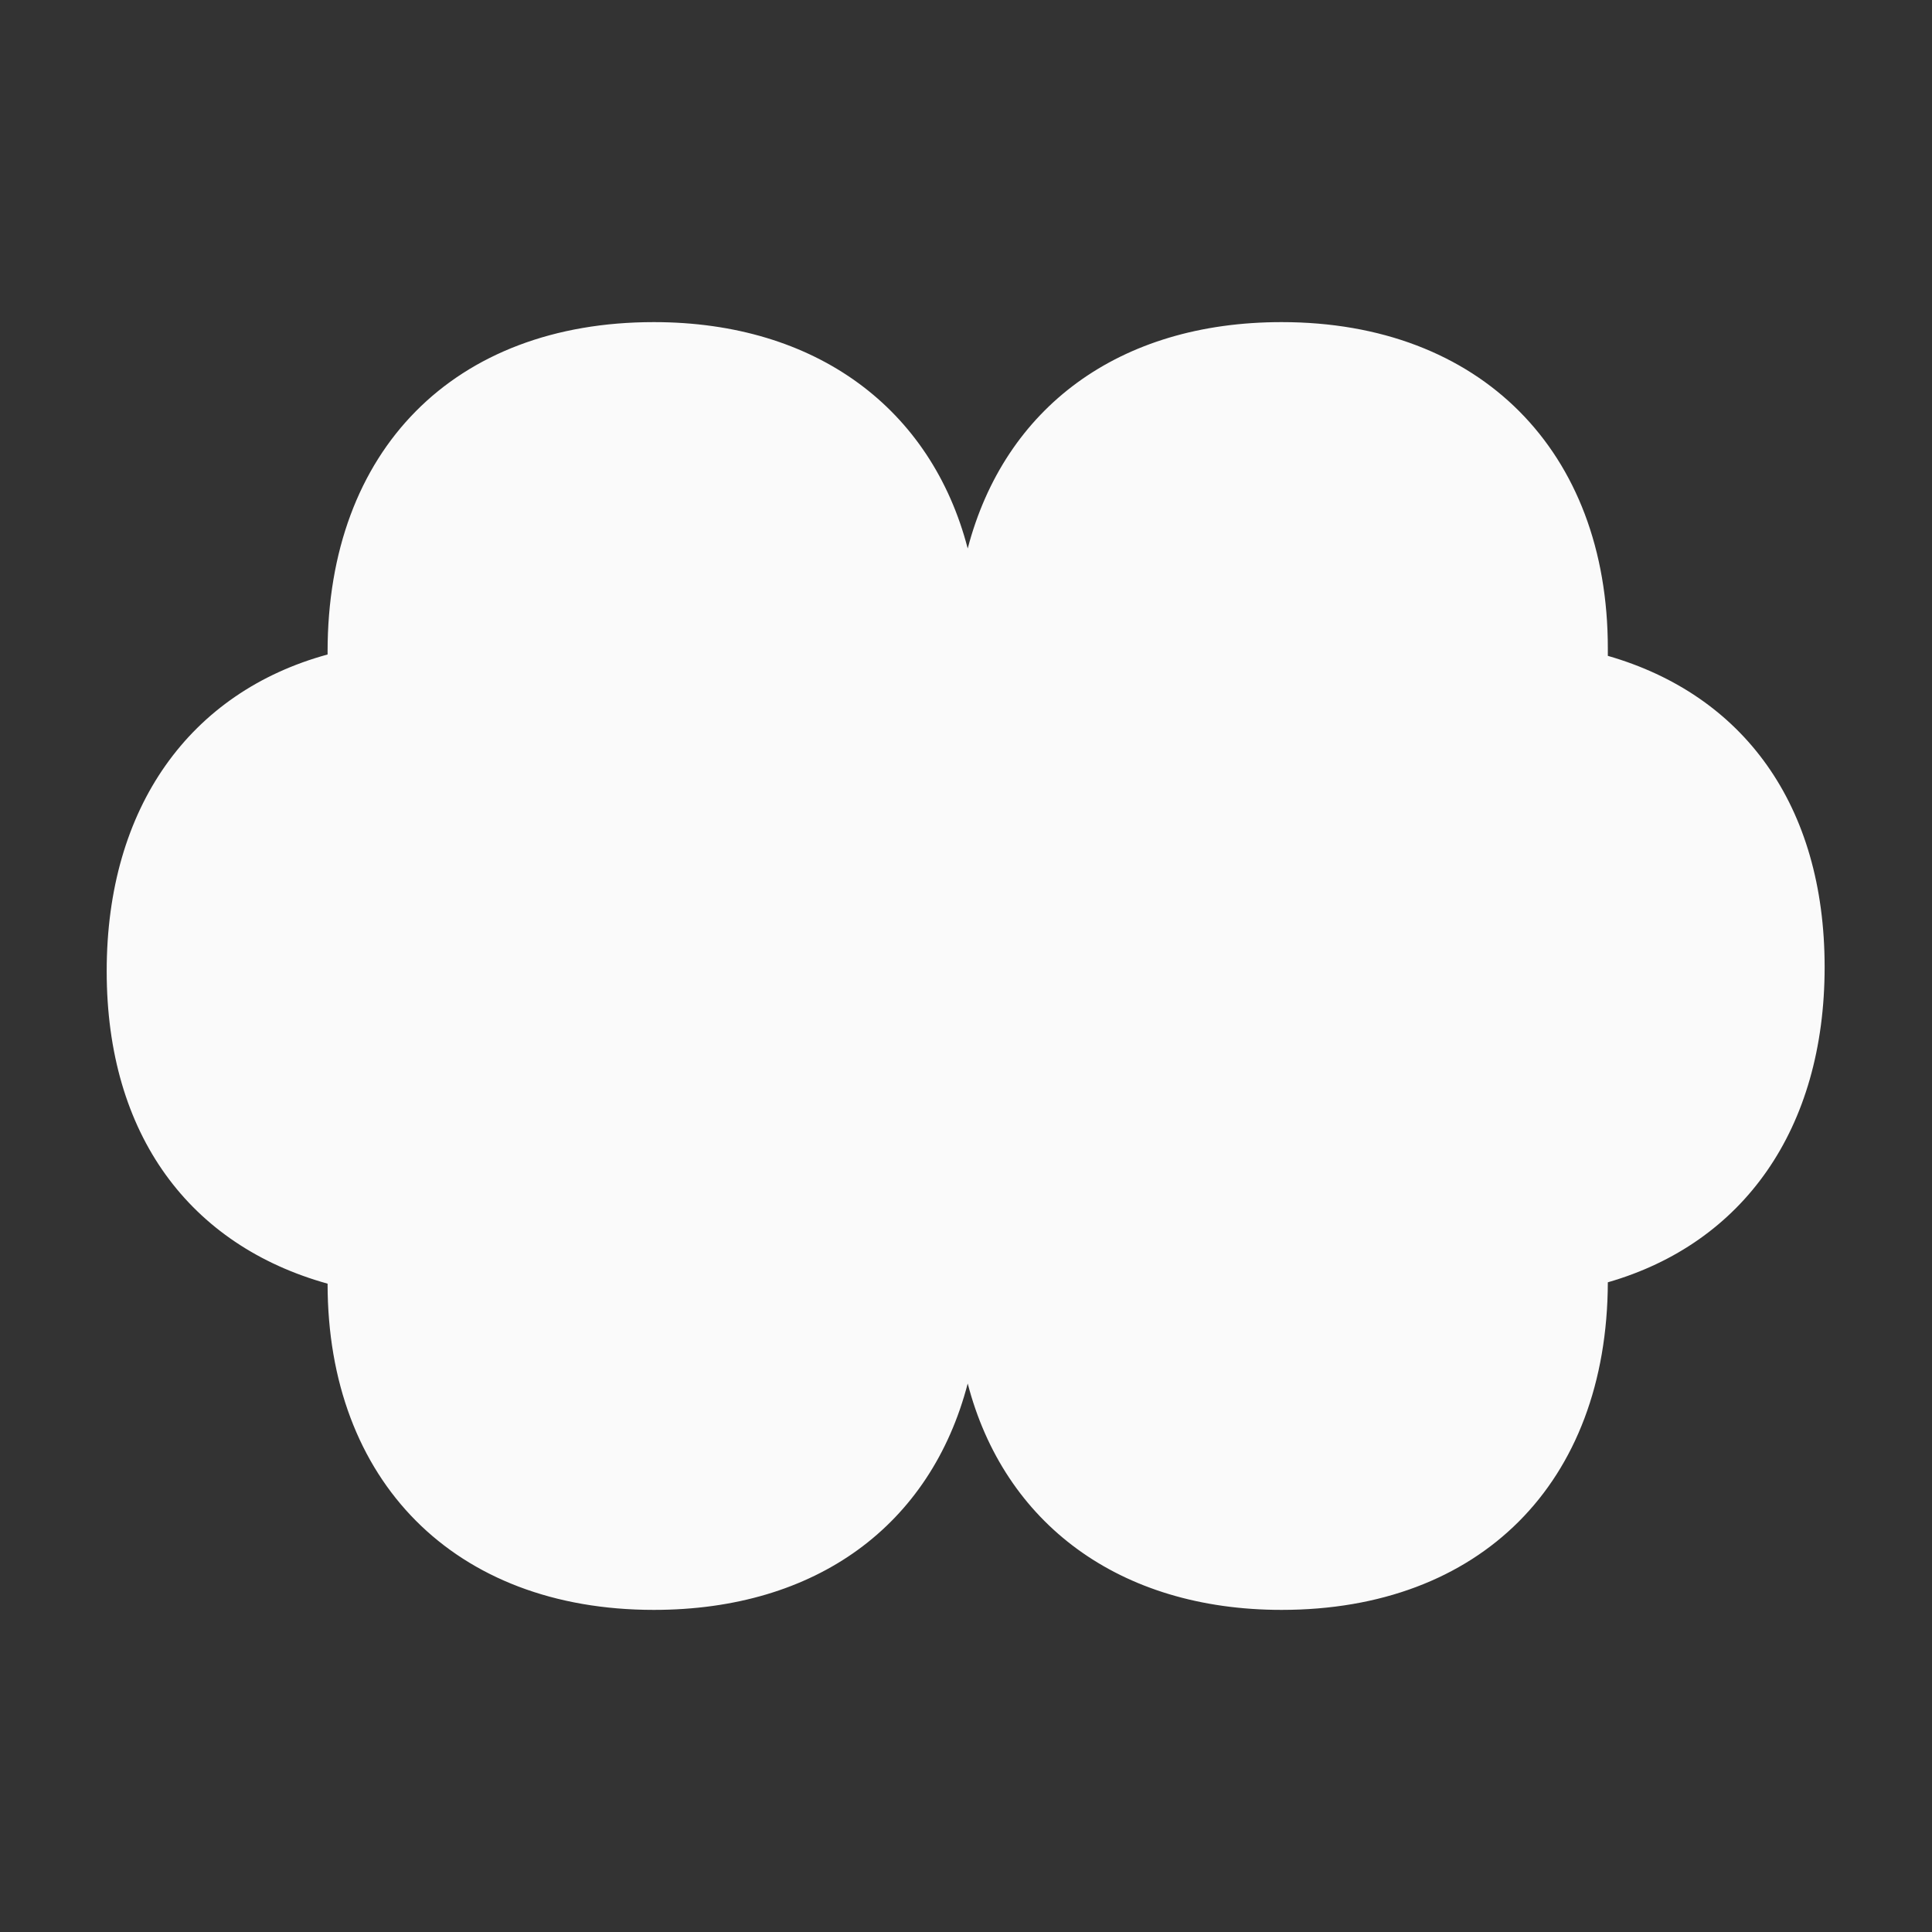 <?xml version="1.0" encoding="utf-8"?>
<!-- Generator: Adobe Illustrator 27.4.0, SVG Export Plug-In . SVG Version: 6.00 Build 0)  -->
<svg version="1.1" id="Layer_2_00000011713696582707264330000014437269738659861931_"
	 xmlns="http://www.w3.org/2000/svg" xmlns:xlink="http://www.w3.org/1999/xlink" x="0px" y="0px" viewBox="0 0 282.5 282.5"
	 style="enable-background:new 0 0 282.5 282.5;" xml:space="preserve">
<rect x="0" y="0" width="282.5" height="282.5" fill="#333333" stroke="none"/>
<style type="text/css">
	.st0{fill:#FAFAFA;}
</style>
<g id="Layer_1-2">
	<g>
		<path class="st0" d="M235.1,95.9c0-0.4,0-0.7,0-1.1c0-28.8-18.6-47.7-47.7-47.7c-23.8,0-40.5,12.5-45.9,33.1
			c-5.3-20.4-22.1-33.1-45.9-33.1c-29.2,0-47.7,18.7-47.7,48.2c0,0.1,0,0.2,0,0.4C27.8,101.2,15.6,118,15.6,142s12.2,40.1,32.3,45.7
			l0,0c0,28.8,18.5,47.7,47.7,47.7c23.8,0,40.5-12.4,45.9-33.1c5.3,20.4,22.1,33.1,45.9,33.1c29,0,47.6-18.5,47.7-47.9
			c19.8-5.7,31.7-22.4,31.7-46.1S254.9,101.6,235.1,95.9L235.1,95.9z"/>
	</g>
</g>
</svg>
